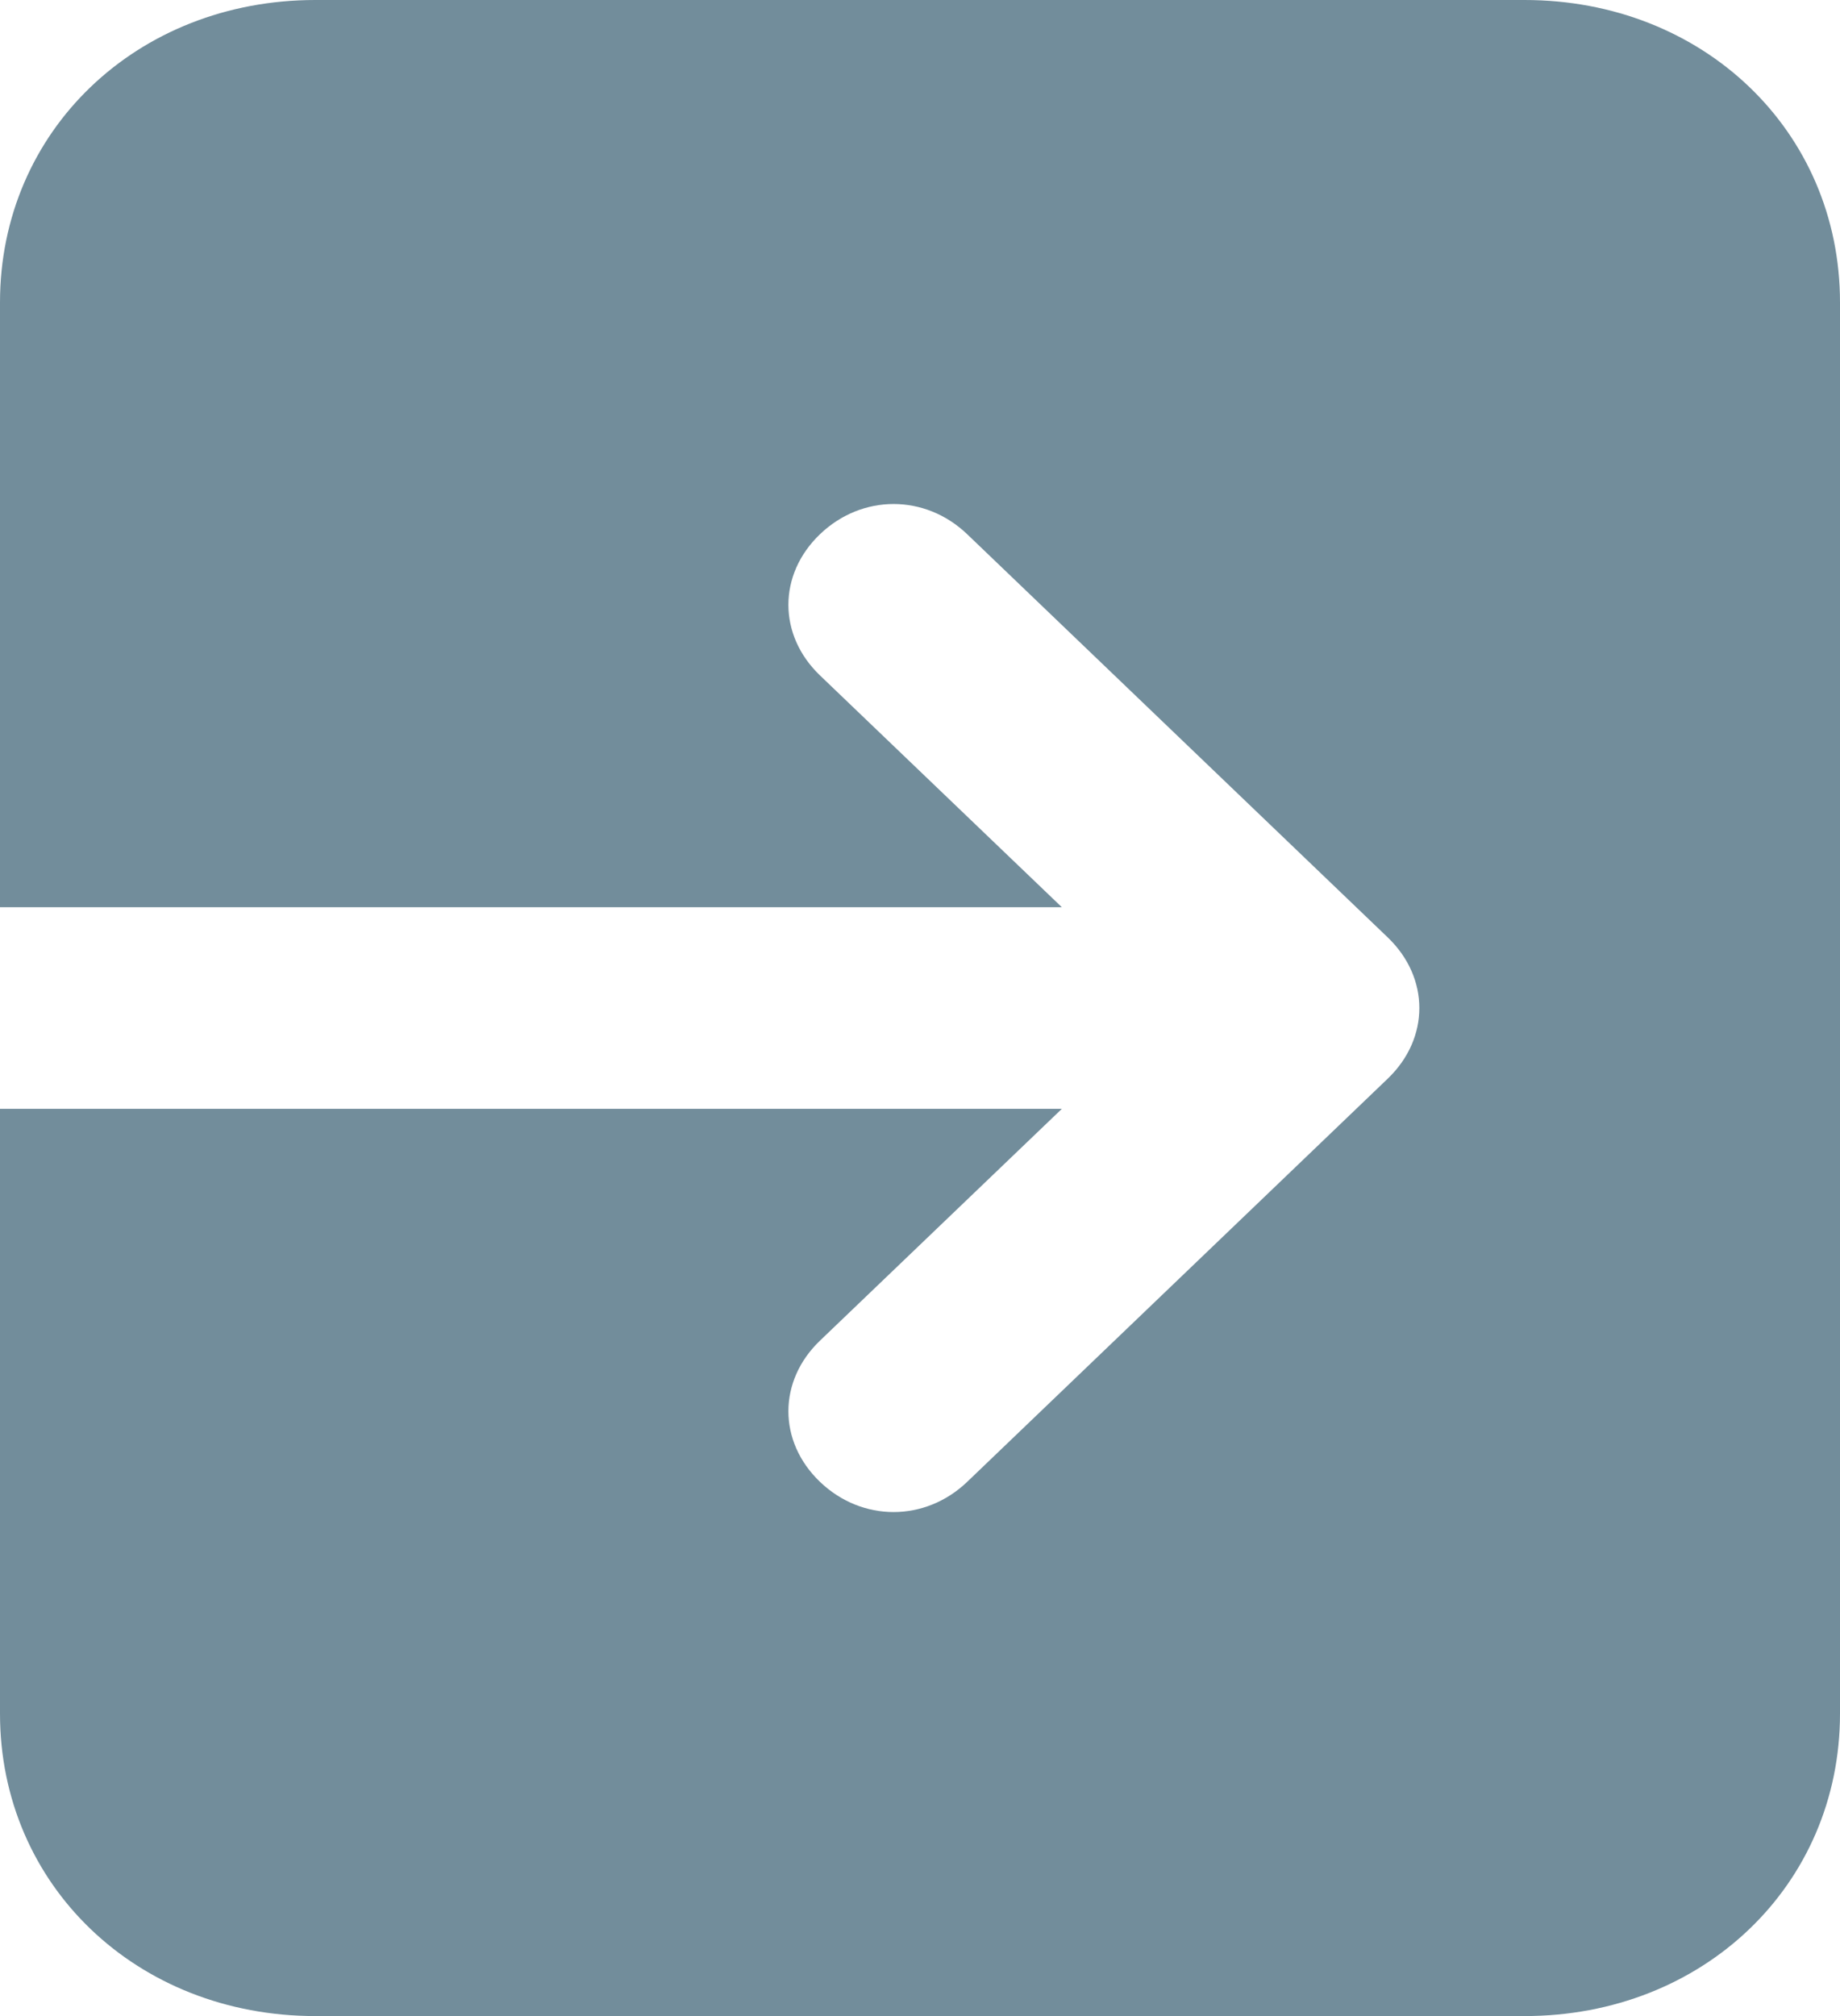 <svg width="21" height="23" viewBox="0 0 21 23" fill="none" xmlns="http://www.w3.org/2000/svg">
<path d="M17.399 0H3.6C1.56 0 0 1.495 0 3.45V10.35H12.119L9.358 7.705C8.878 7.245 8.878 6.555 9.358 6.095C9.838 5.635 10.559 5.635 11.039 6.095L15.839 10.695C16.319 11.155 16.319 11.845 15.839 12.305L11.039 16.905C10.559 17.365 9.838 17.365 9.358 16.905C8.878 16.445 8.878 15.755 9.358 15.295L12.119 12.65H0V19.55C0 21.505 1.56 23 3.6 23H17.399C19.44 23 21 21.505 21 19.55V3.45C21 1.495 19.44 0 17.399 0Z" fill="#728D9B"/>
</svg>
